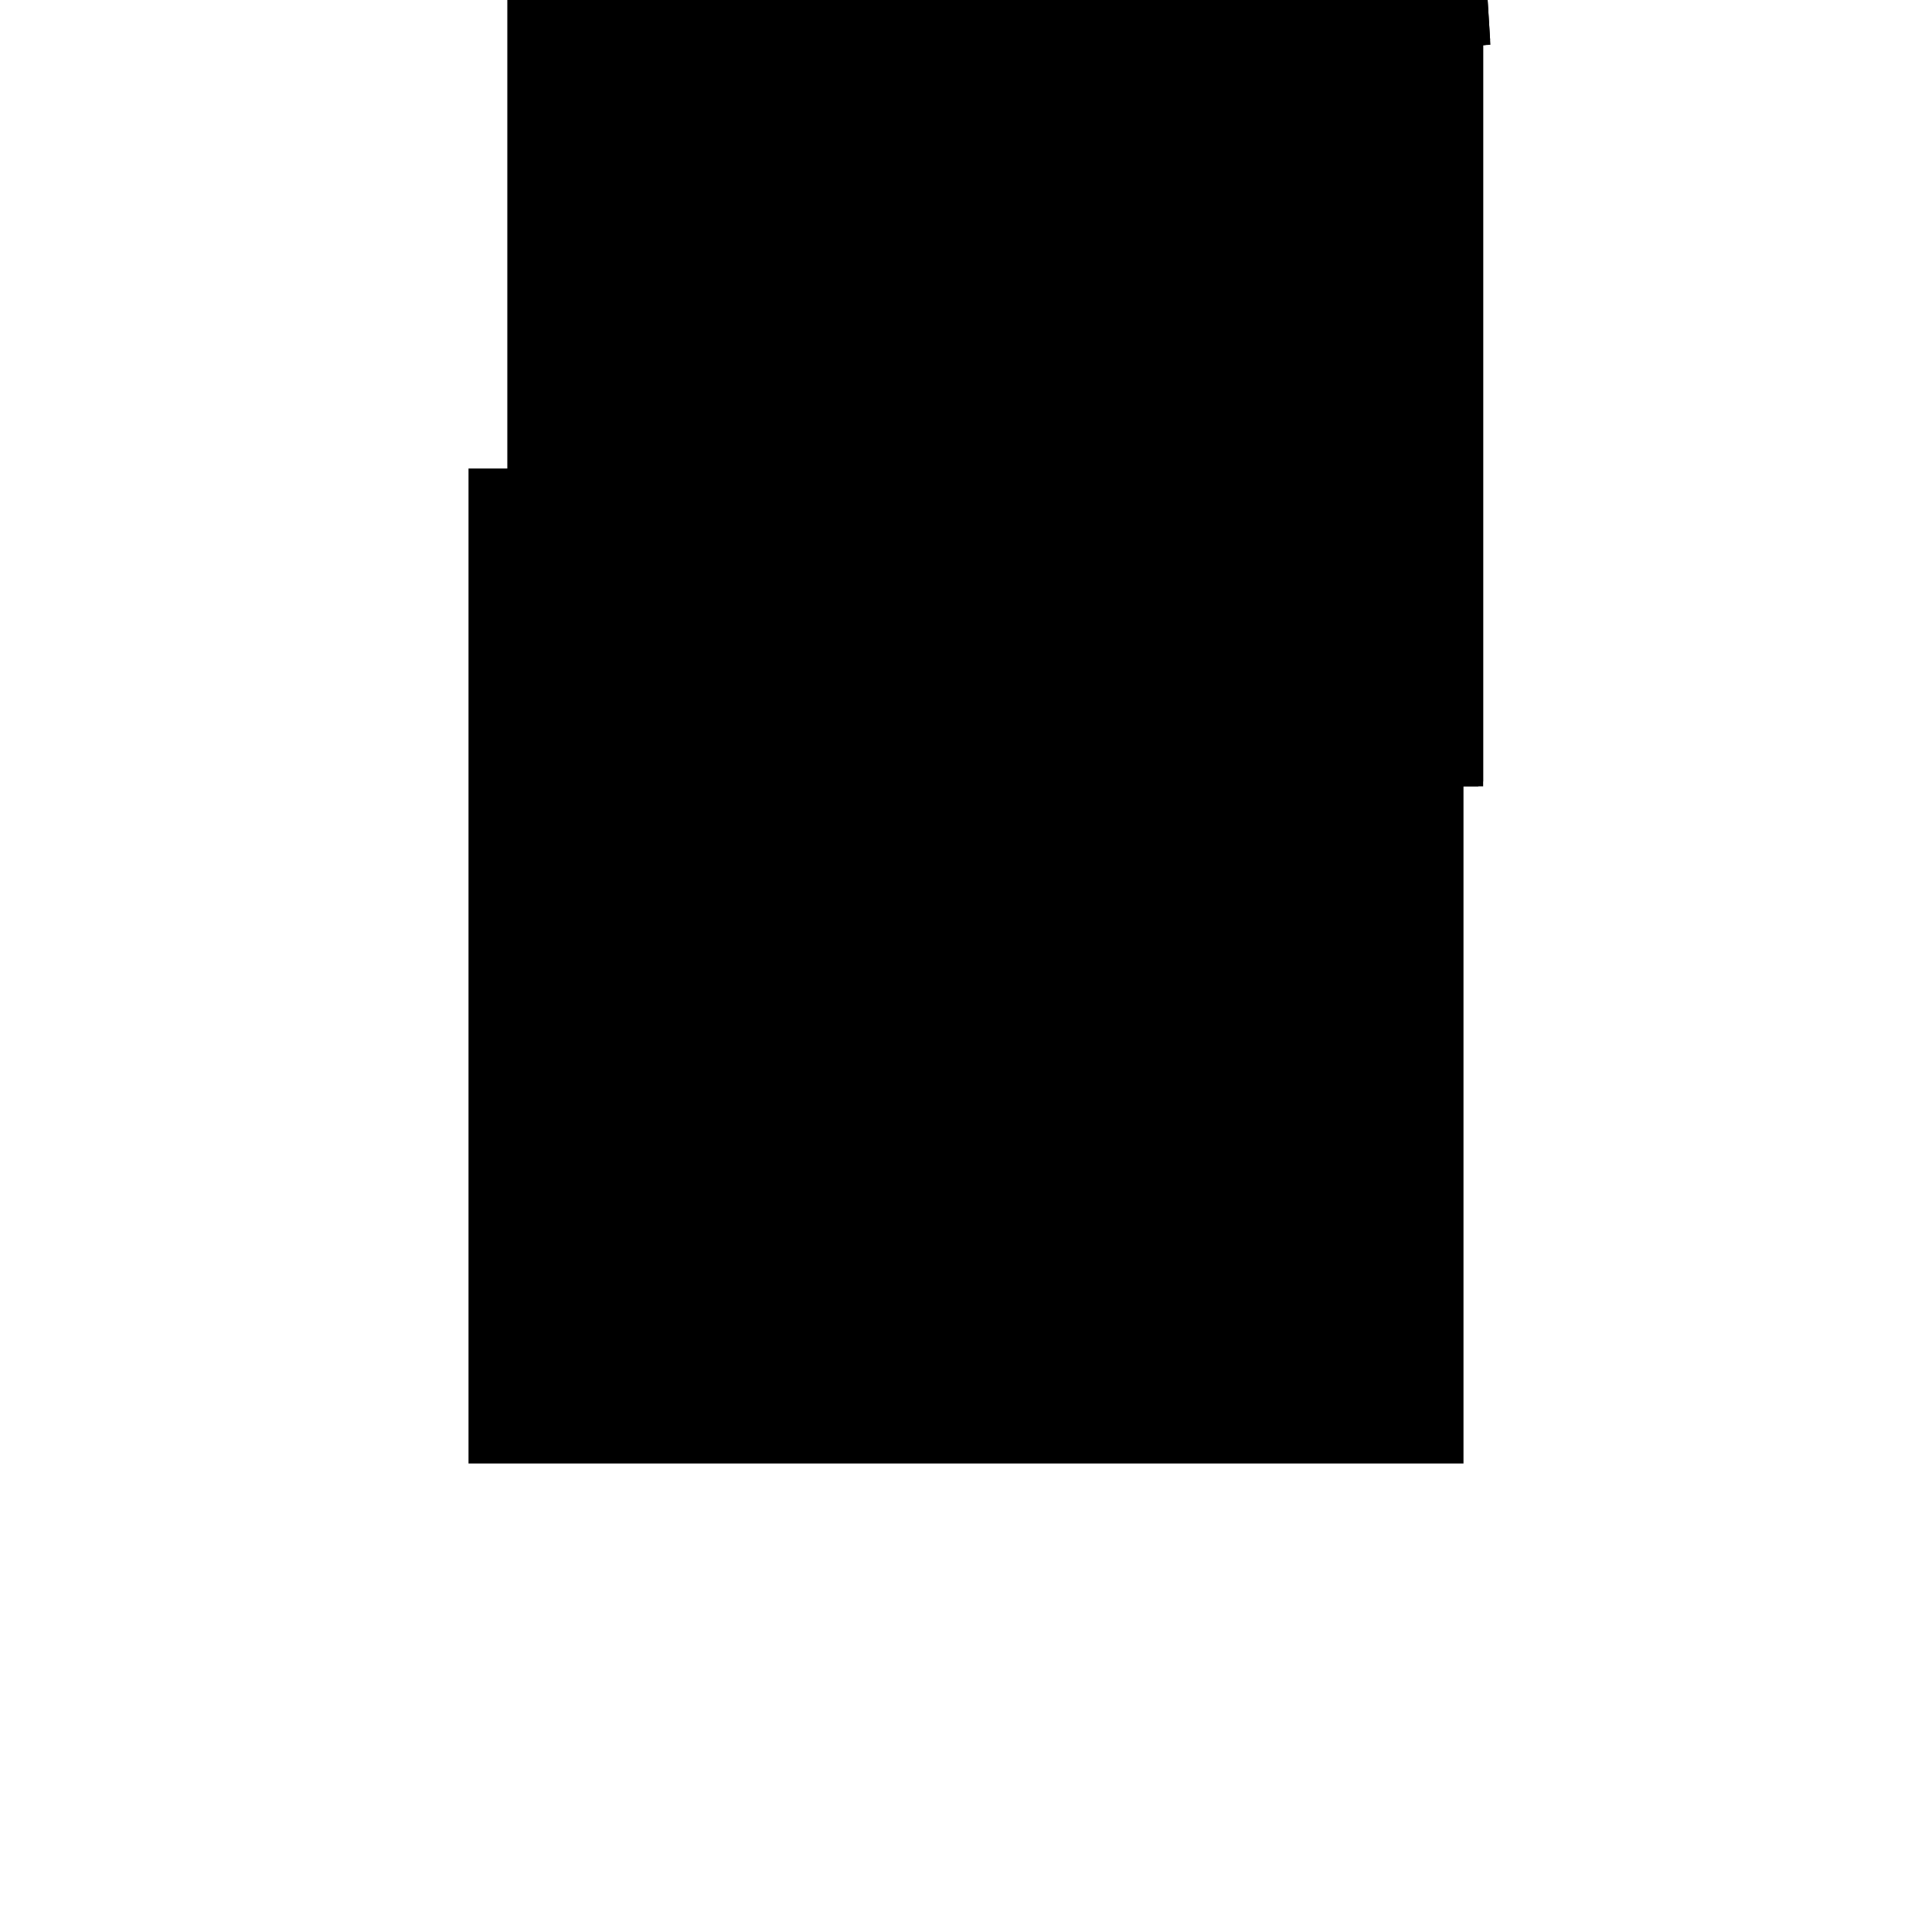 <?xml version="1.0"?>
<!DOCTYPE svg PUBLIC "-//W3C//DTD SVG 1.1//EN"
  "http://www.w3.org/Graphics/SVG/1.1/DTD/svg11.dtd">
<svg
  width="240"
  height="240"
  viewBox="-50 -50 200 200" xmlns="http://www.w3.org/2000/svg" version="1.1">
  <rect
    x="0"
    y="0"
    width="100"
    height="100"
    fill="hsla(206,100%,53%,0.3)"
    stroke="hsl(206,100%,53%)"
    stroke-width="3"
    transform="" />
  
  <path
    d="M 
      0
      0
      L
    
      100
      0
      L
    
      100
      76.69
      L
    
      100.722
      76.735
      L
    
      100
      88.356
      L
    
      0
      85.252
      z
    "
    fill="hsla(0,0%,50%,0.3)"
    stroke="hsla(0,0%,50%,1)"
    stroke-width="1"
    transform="translate(-46.965,-79.1) scale(1,-1) translate(50,-110)"
    />
  
  
  <line
    x1="0"
    y1="0"
    x2="100"
    y2="0"
    stroke="hsla(0,50%,50%,0.6)"
    stroke-width="1"
    transform="translate(-46.965,-79.1) scale(1,-1) translate(50,-110)"
    />
  
  <line
    x1="0"
    y1="0"
    x2="0"
    y2="85.252"
    stroke="hsla(0,50%,50%,0.6)"
    stroke-width="1"
    transform="translate(-46.965,-79.1) scale(1,-1) translate(50,-110)"
    />
  
  <line
    x1="100"
    y1="0"
    x2="100"
    y2="88.356"
    stroke="hsla(0,50%,50%,0.6)"
    stroke-width="1"
    transform="translate(-46.965,-79.1) scale(1,-1) translate(50,-110)"
    />
  
  <line
    x1="0.915"
    y1="70.532"
    x2="0"
    y2="85.252"
    stroke="hsla(0,50%,50%,0.6)"
    stroke-width="1"
    transform="translate(-46.965,-79.1) scale(1,-1) translate(50,-110)"
    />
  
  <line
    x1="100.722"
    y1="76.735"
    x2="100"
    y2="88.356"
    stroke="hsla(0,50%,50%,0.6)"
    stroke-width="1"
    transform="translate(-46.965,-79.1) scale(1,-1) translate(50,-110)"
    />
  
  <line
    x1="0.915"
    y1="70.532"
    x2="100.722"
    y2="76.735"
    stroke="hsla(0,50%,50%,0.6)"
    stroke-width="1"
    transform="translate(-46.965,-79.1) scale(1,-1) translate(50,-110)"
    />
  
  <line
    x1="0"
    y1="85.252"
    x2="100"
    y2="88.356"
    stroke="hsla(0,50%,50%,0.6)"
    stroke-width="1"
    transform="translate(-46.965,-79.1) scale(1,-1) translate(50,-110)"
    />
  
</svg>
